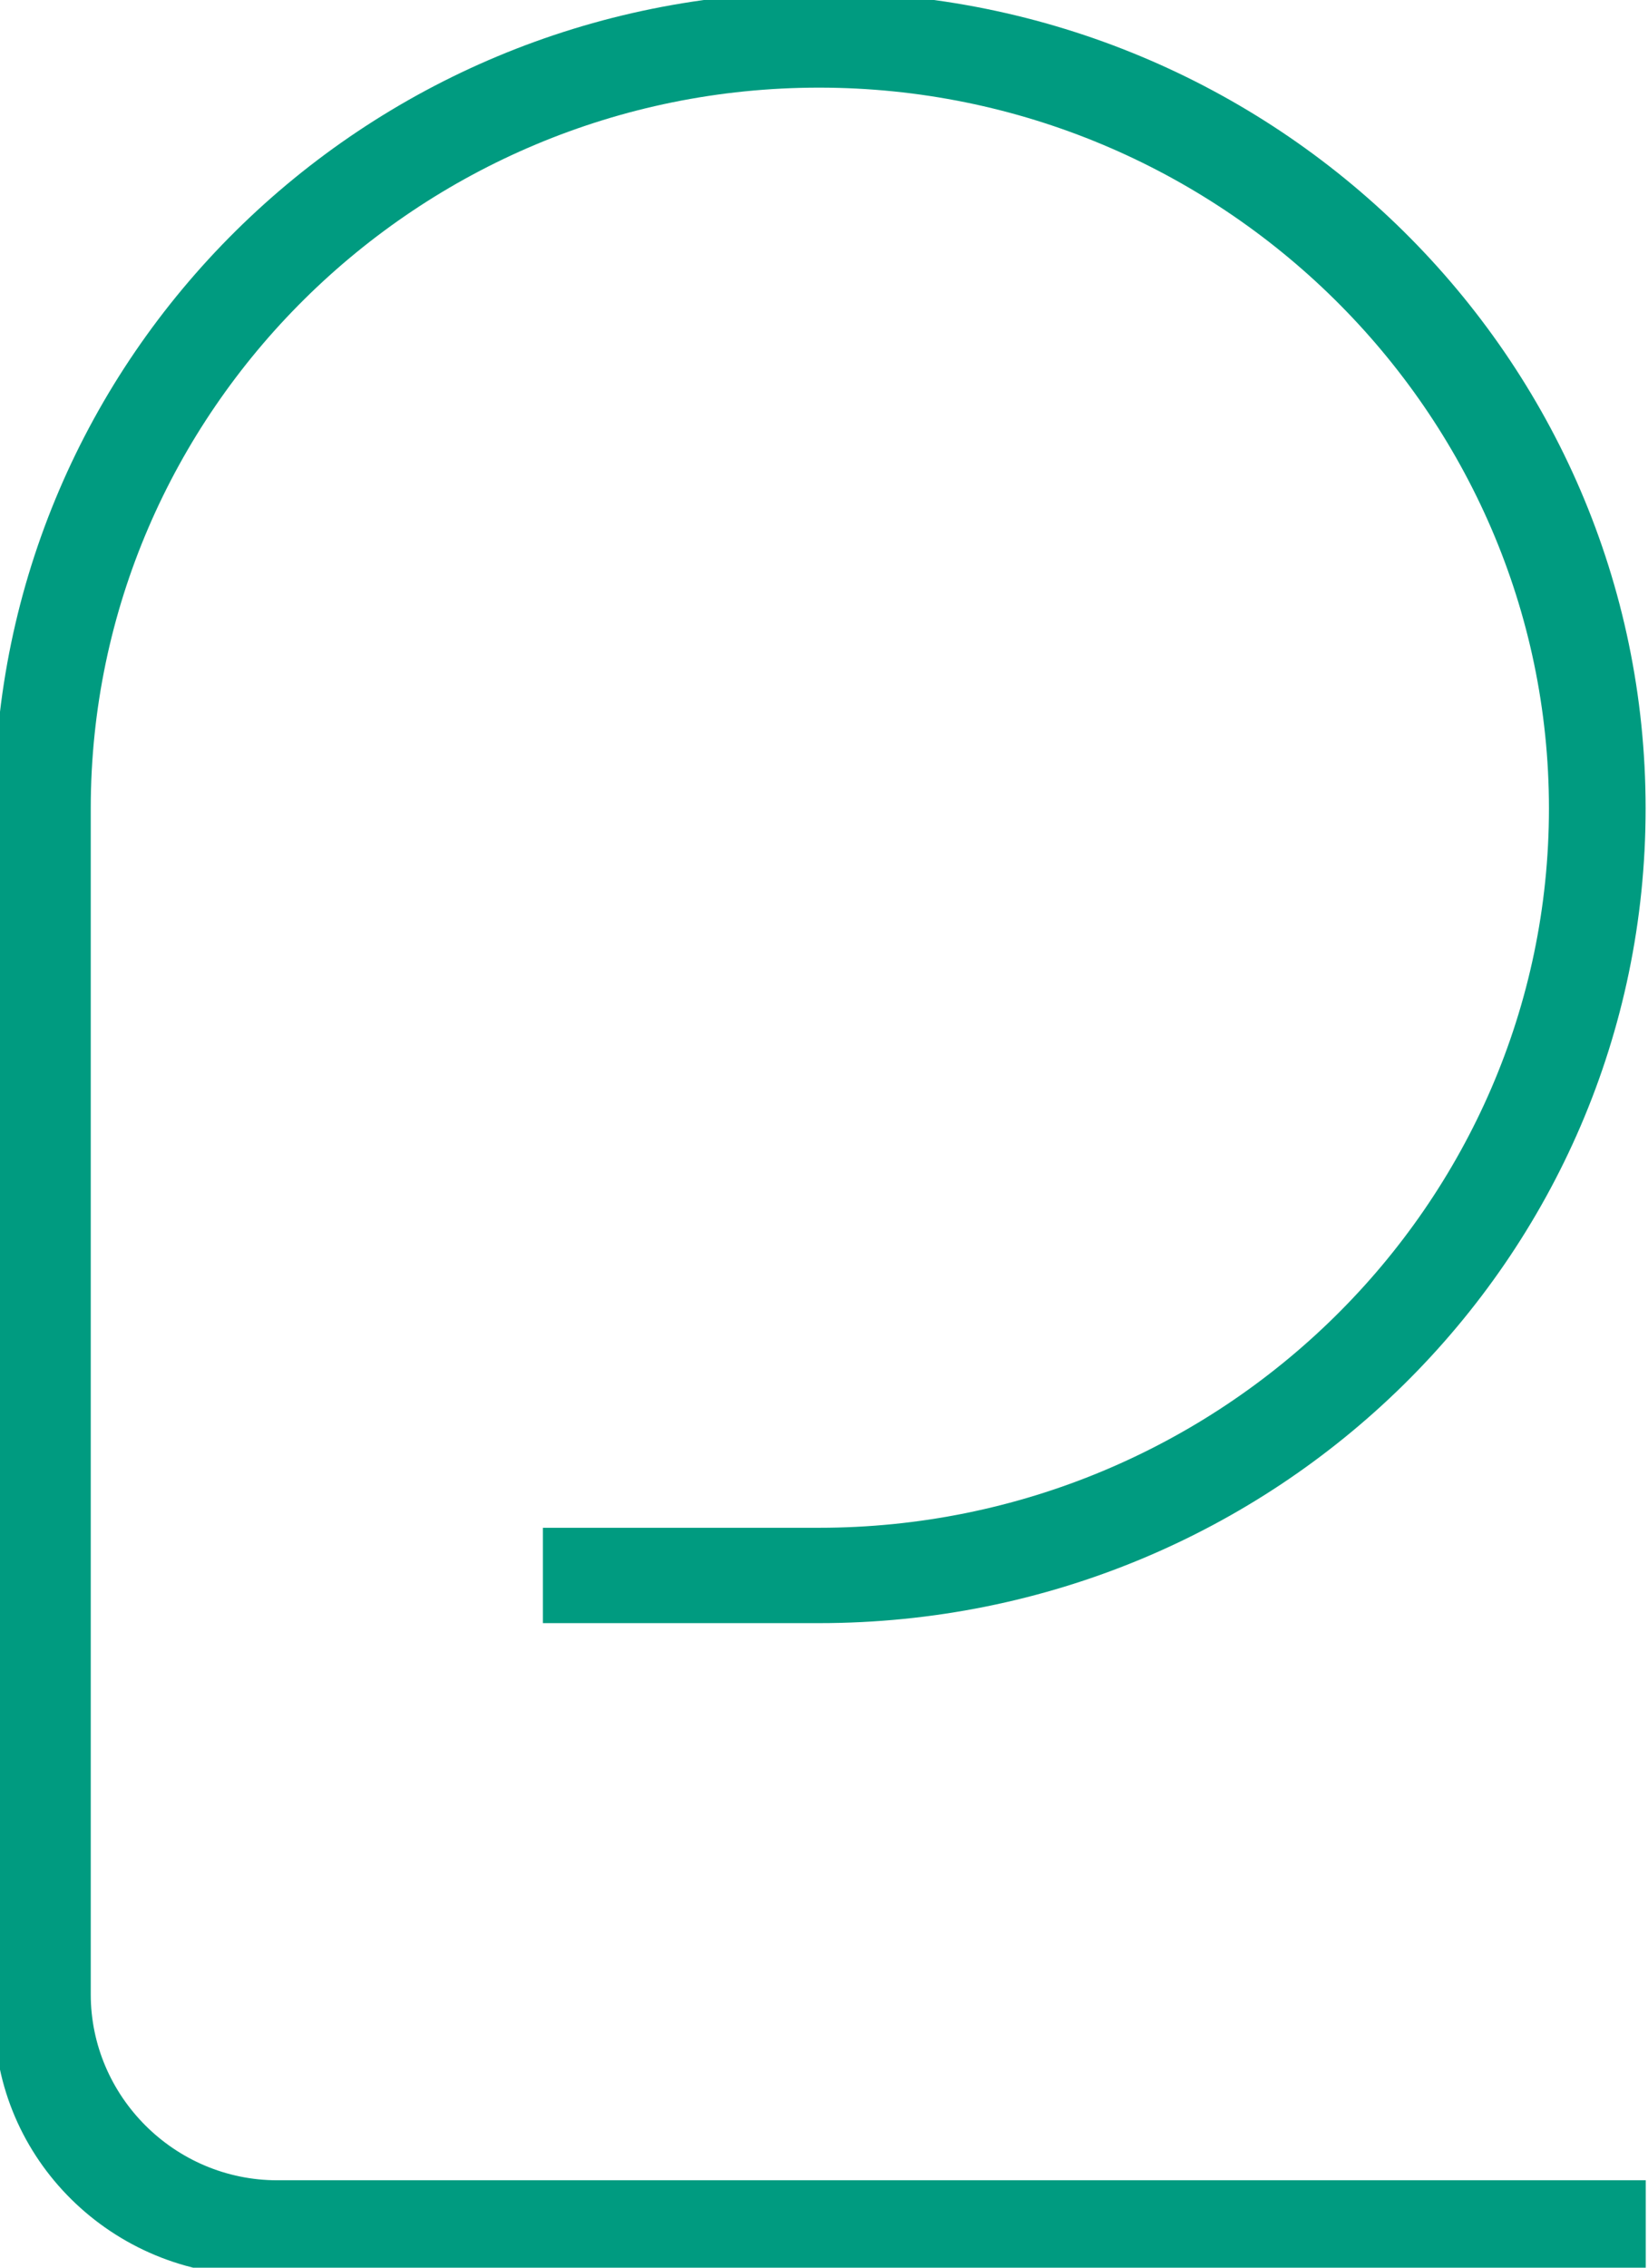 <svg width="40" height="55" viewBox="0.233 0.189 39.534 54.622" fill="none" xmlns="http://www.w3.org/2000/svg">
<path d="M19.879 0C8.882 0 0.01 8.792 0 19.642V48.74C0 52.197 2.841 55 6.344 55H39.808V52.706H6.823C4.34 52.706 2.325 50.679 2.325 48.229V19.644C2.336 10.098 10.205 2.3 19.879 2.3C29.553 2.3 37.475 10.108 37.475 19.662C37.475 29.216 29.561 36.989 19.879 36.989H13.224V39.286H19.879C30.884 39.286 39.805 30.521 39.805 19.662C39.805 8.803 30.884 0 19.879 0Z" fill="#009B80"/>
</svg>
